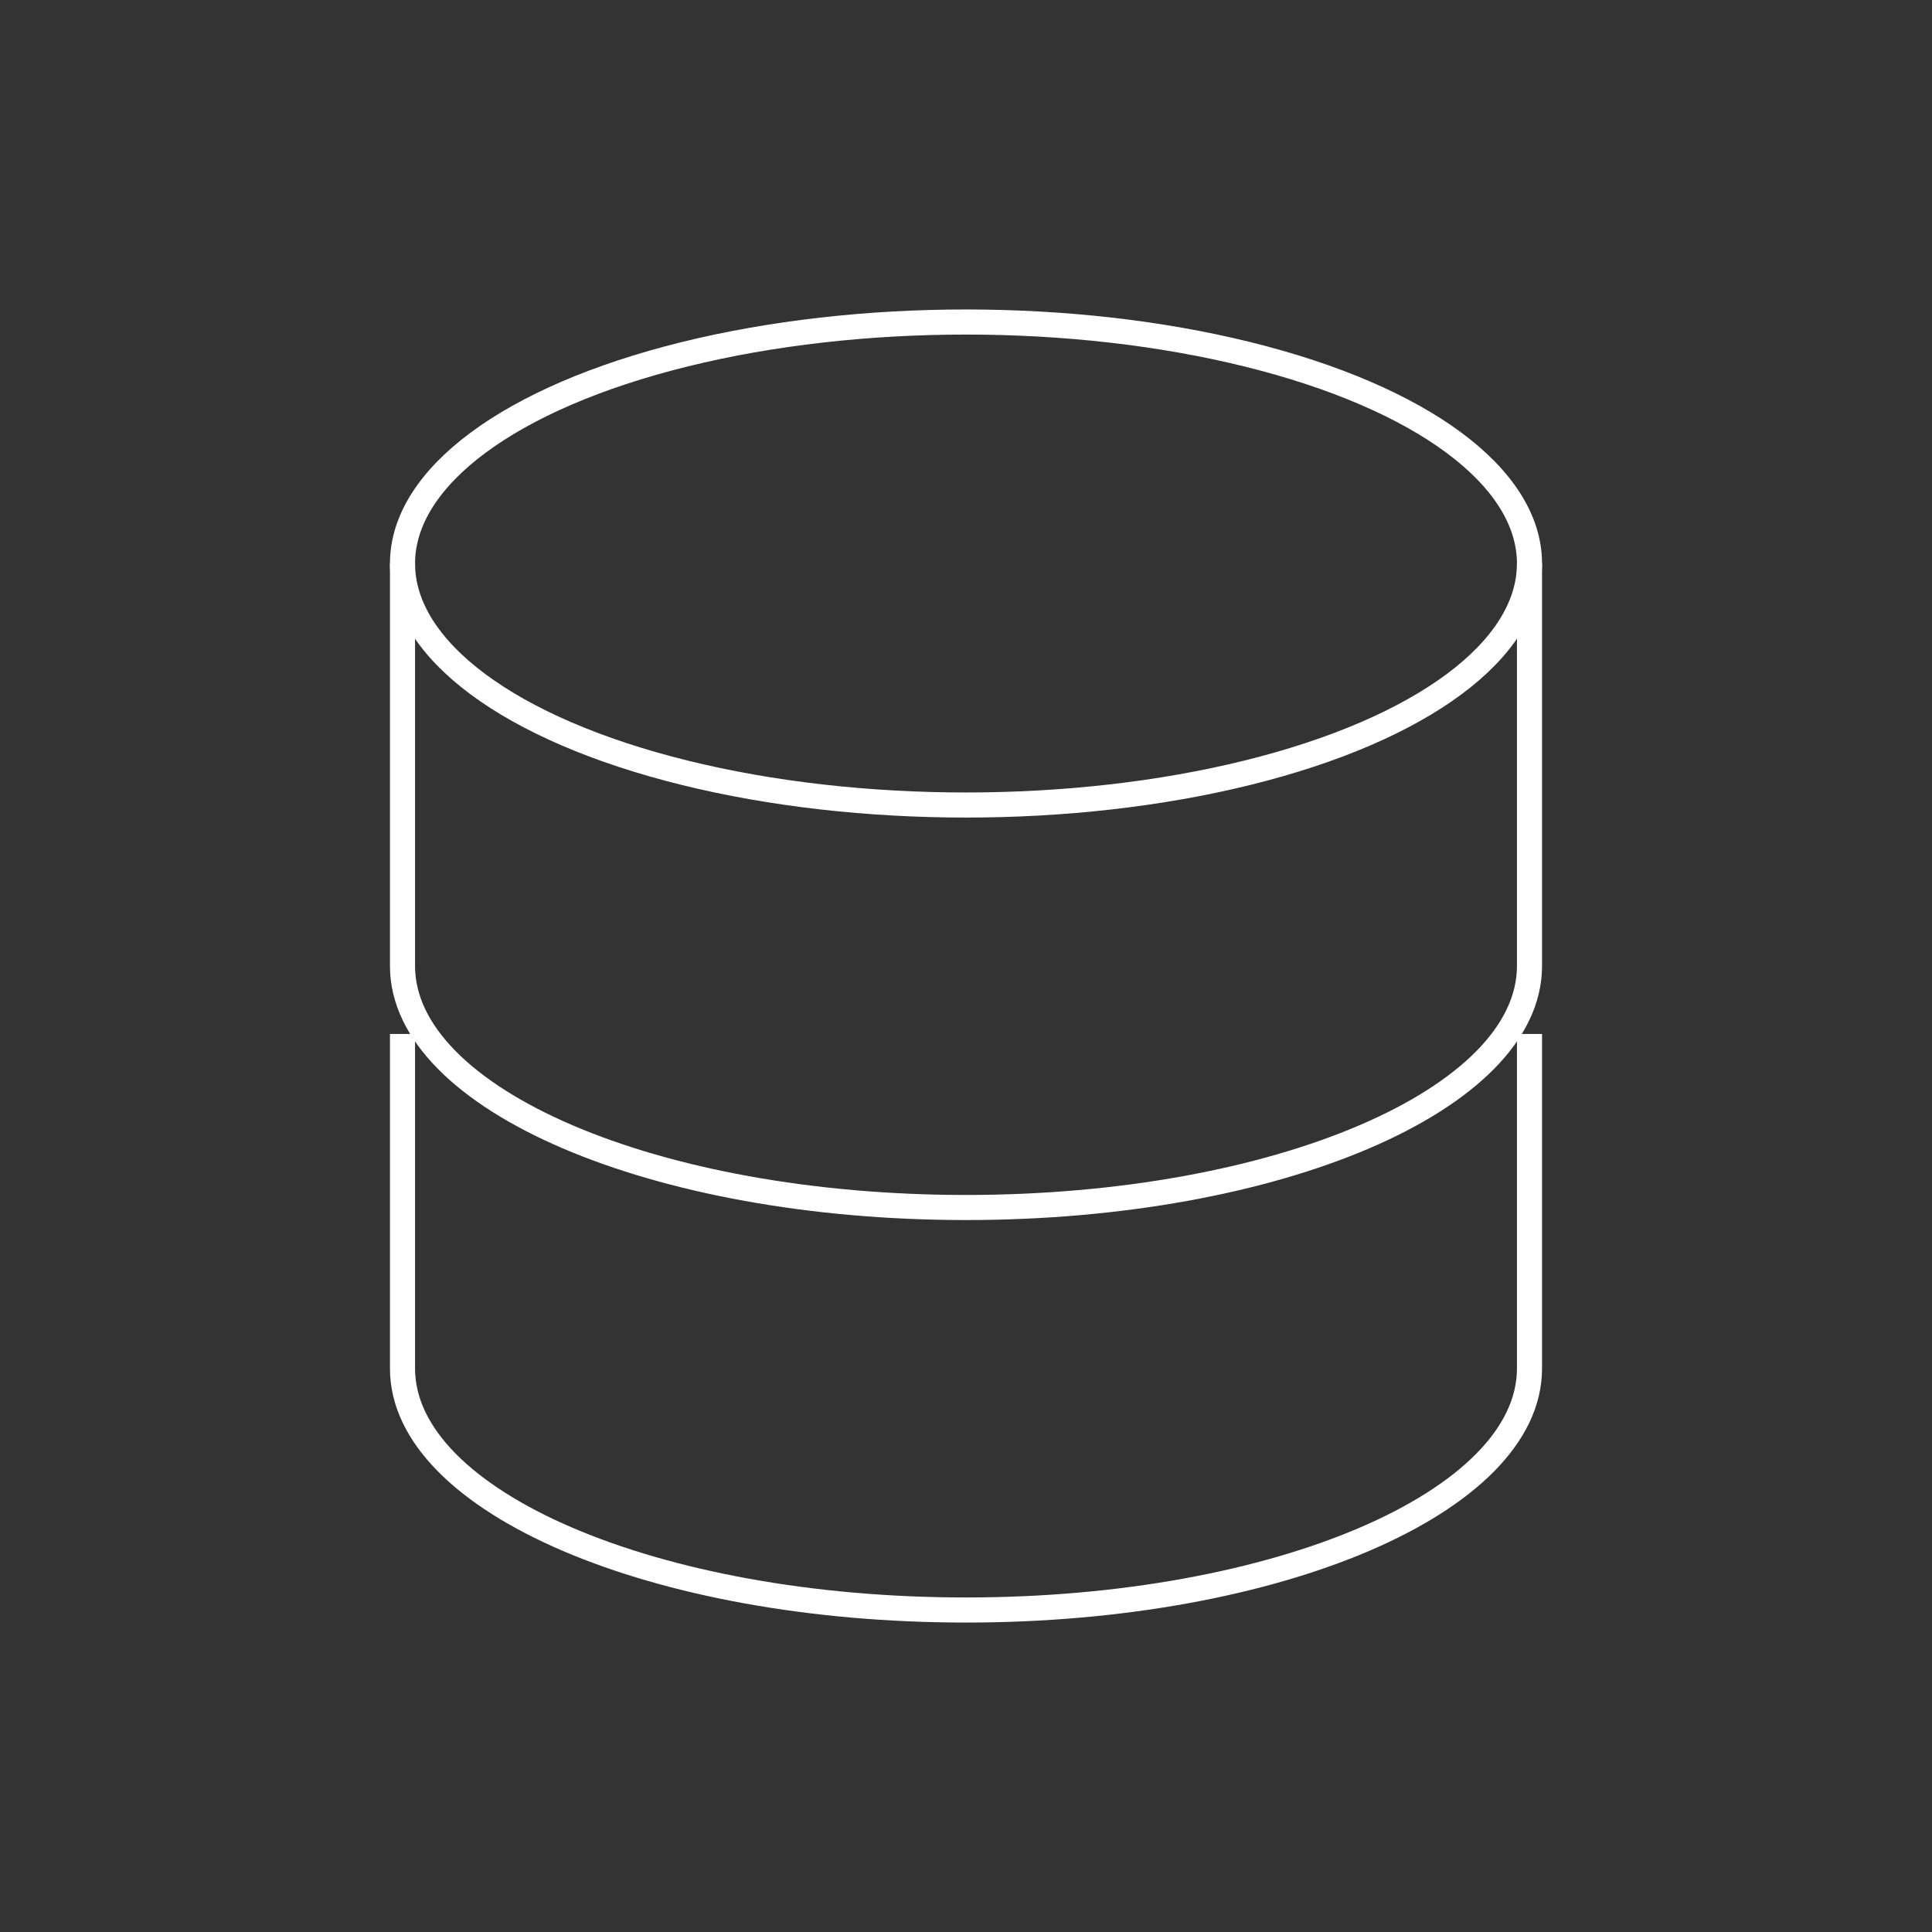 <svg width="77" height="77" viewBox="0 0 77 77" fill="none" xmlns="http://www.w3.org/2000/svg">
<rect x="0" y="0" width="77" height="77" fill="#333333" stroke="none"/>
<ellipse cx="38.5" cy="22.459" rx="22.458" ry="9.625" stroke="white"/>
<path d="M16.042 41.709C16.042 41.709 16.042 49.226 16.042 54.542C16.042 59.858 26.097 64.167 38.5 64.167C50.903 64.167 60.958 59.858 60.958 54.542C60.958 51.889 60.958 41.709 60.958 41.709" stroke="white" stroke-linecap="square"/>
<path d="M16.042 22.459C16.042 22.459 16.042 33.184 16.042 38.5C16.042 43.816 26.097 48.125 38.5 48.125C50.903 48.125 60.958 43.816 60.958 38.5C60.958 35.847 60.958 22.459 60.958 22.459" stroke="white"/>
</svg>
